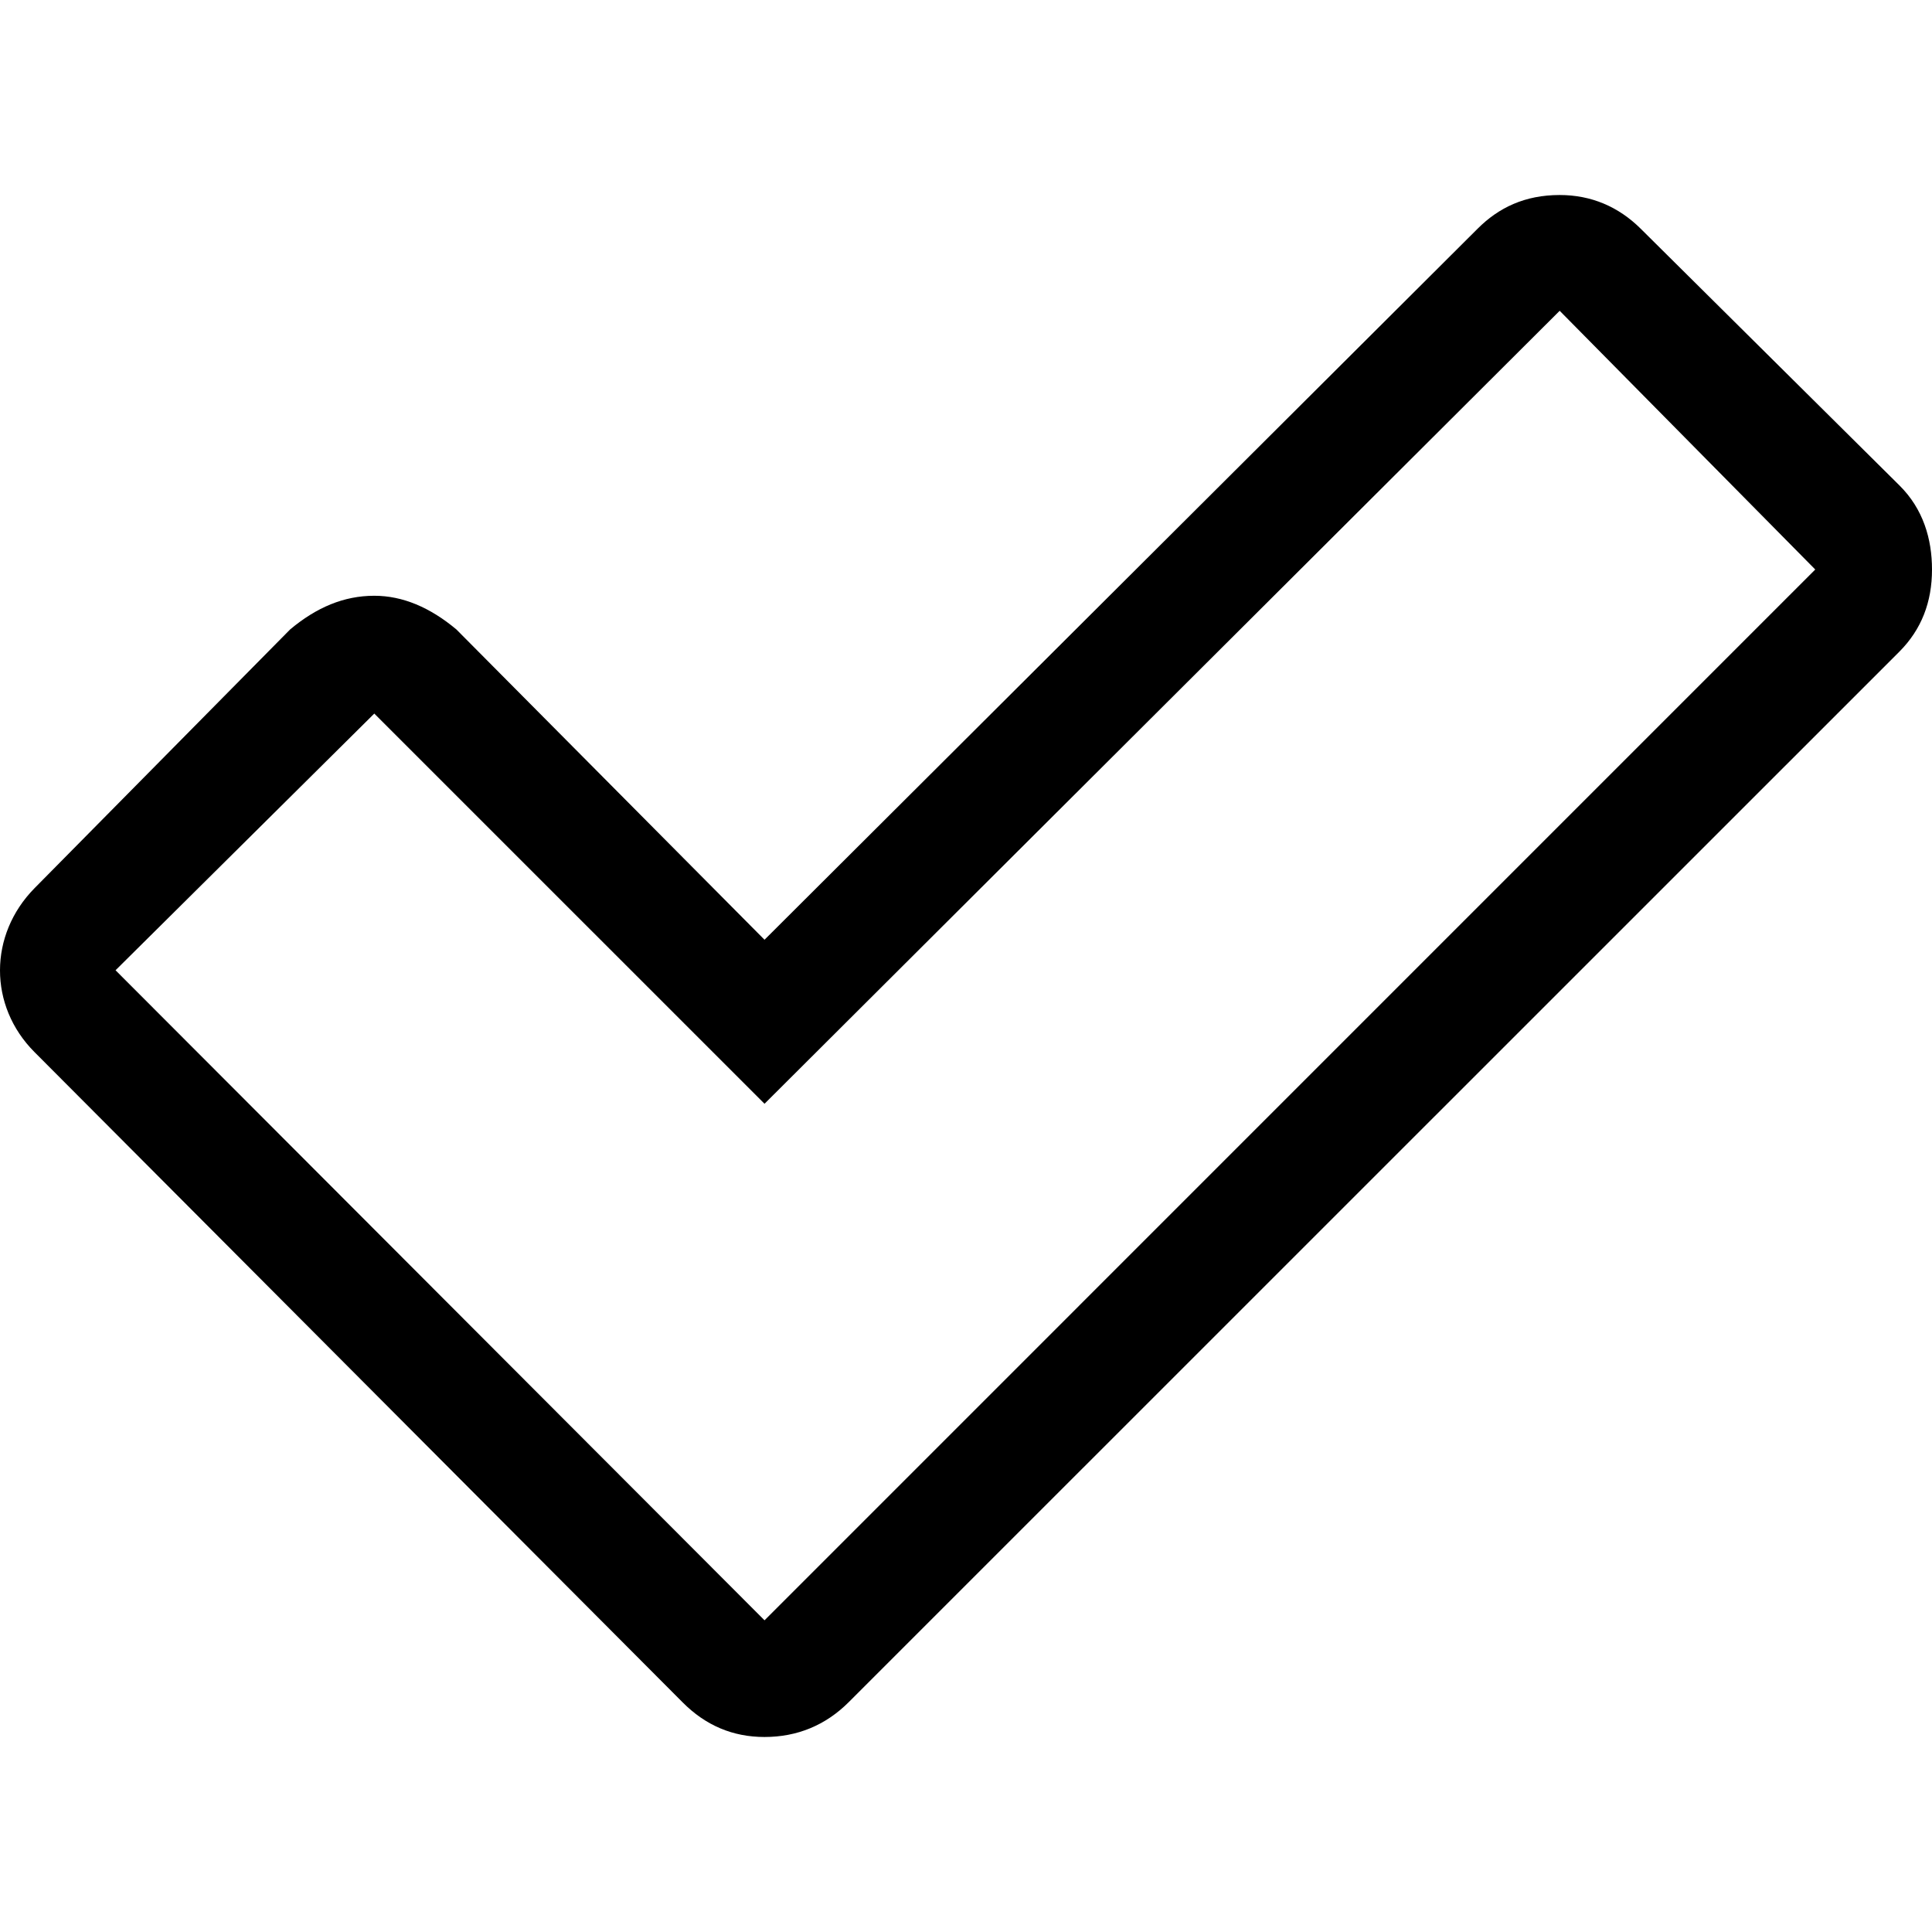 <?xml version="1.0" encoding="iso-8859-1"?>
<!DOCTYPE svg PUBLIC "-//W3C//DTD SVG 1.1//EN" "http://www.w3.org/Graphics/SVG/1.1/DTD/svg11.dtd">
<svg version="1.1" id="Capa_1" xmlns="http://www.w3.org/2000/svg" xmlns:xlink="http://www.w3.org/1999/xlink" x="0px" y="0px" width="611.999px" height="611.999px" viewBox="0 0 611.999 611.999" style="enable-background:new 0 0 611.999 611.999;" xml:space="preserve">
	<g>
		<path d="M601.671,153.75l-81.96-81.314c-7.022-6.966-15.659-10.662-25.652-10.662c-10.996,0-19.305,3.98-25.986,10.662
			L242.178,297.683l-97.619-98.301c-8.331-6.966-16.995-10.662-25.994-10.662c-9.66,0-18.324,3.696-26.654,10.662l-80.958,81.954
			c-14.571,14.784-14.635,37.316,0,51.958l205.239,205.915c7.314,7.392,15.993,11.017,25.986,11.017
			c10.328,0,19.319-3.696,26.654-11.017l332.839-332.79c7.002-7.037,10.328-15.708,10.328-26.015
			C611.999,170.737,609.213,161.212,601.671,153.75z M242.178,513.264L36.604,307.35l81.96-81.314l123.613,123.606L494.059,98.45
			l80.958,81.954L242.178,513.264z"/>
	</g>
</svg>
